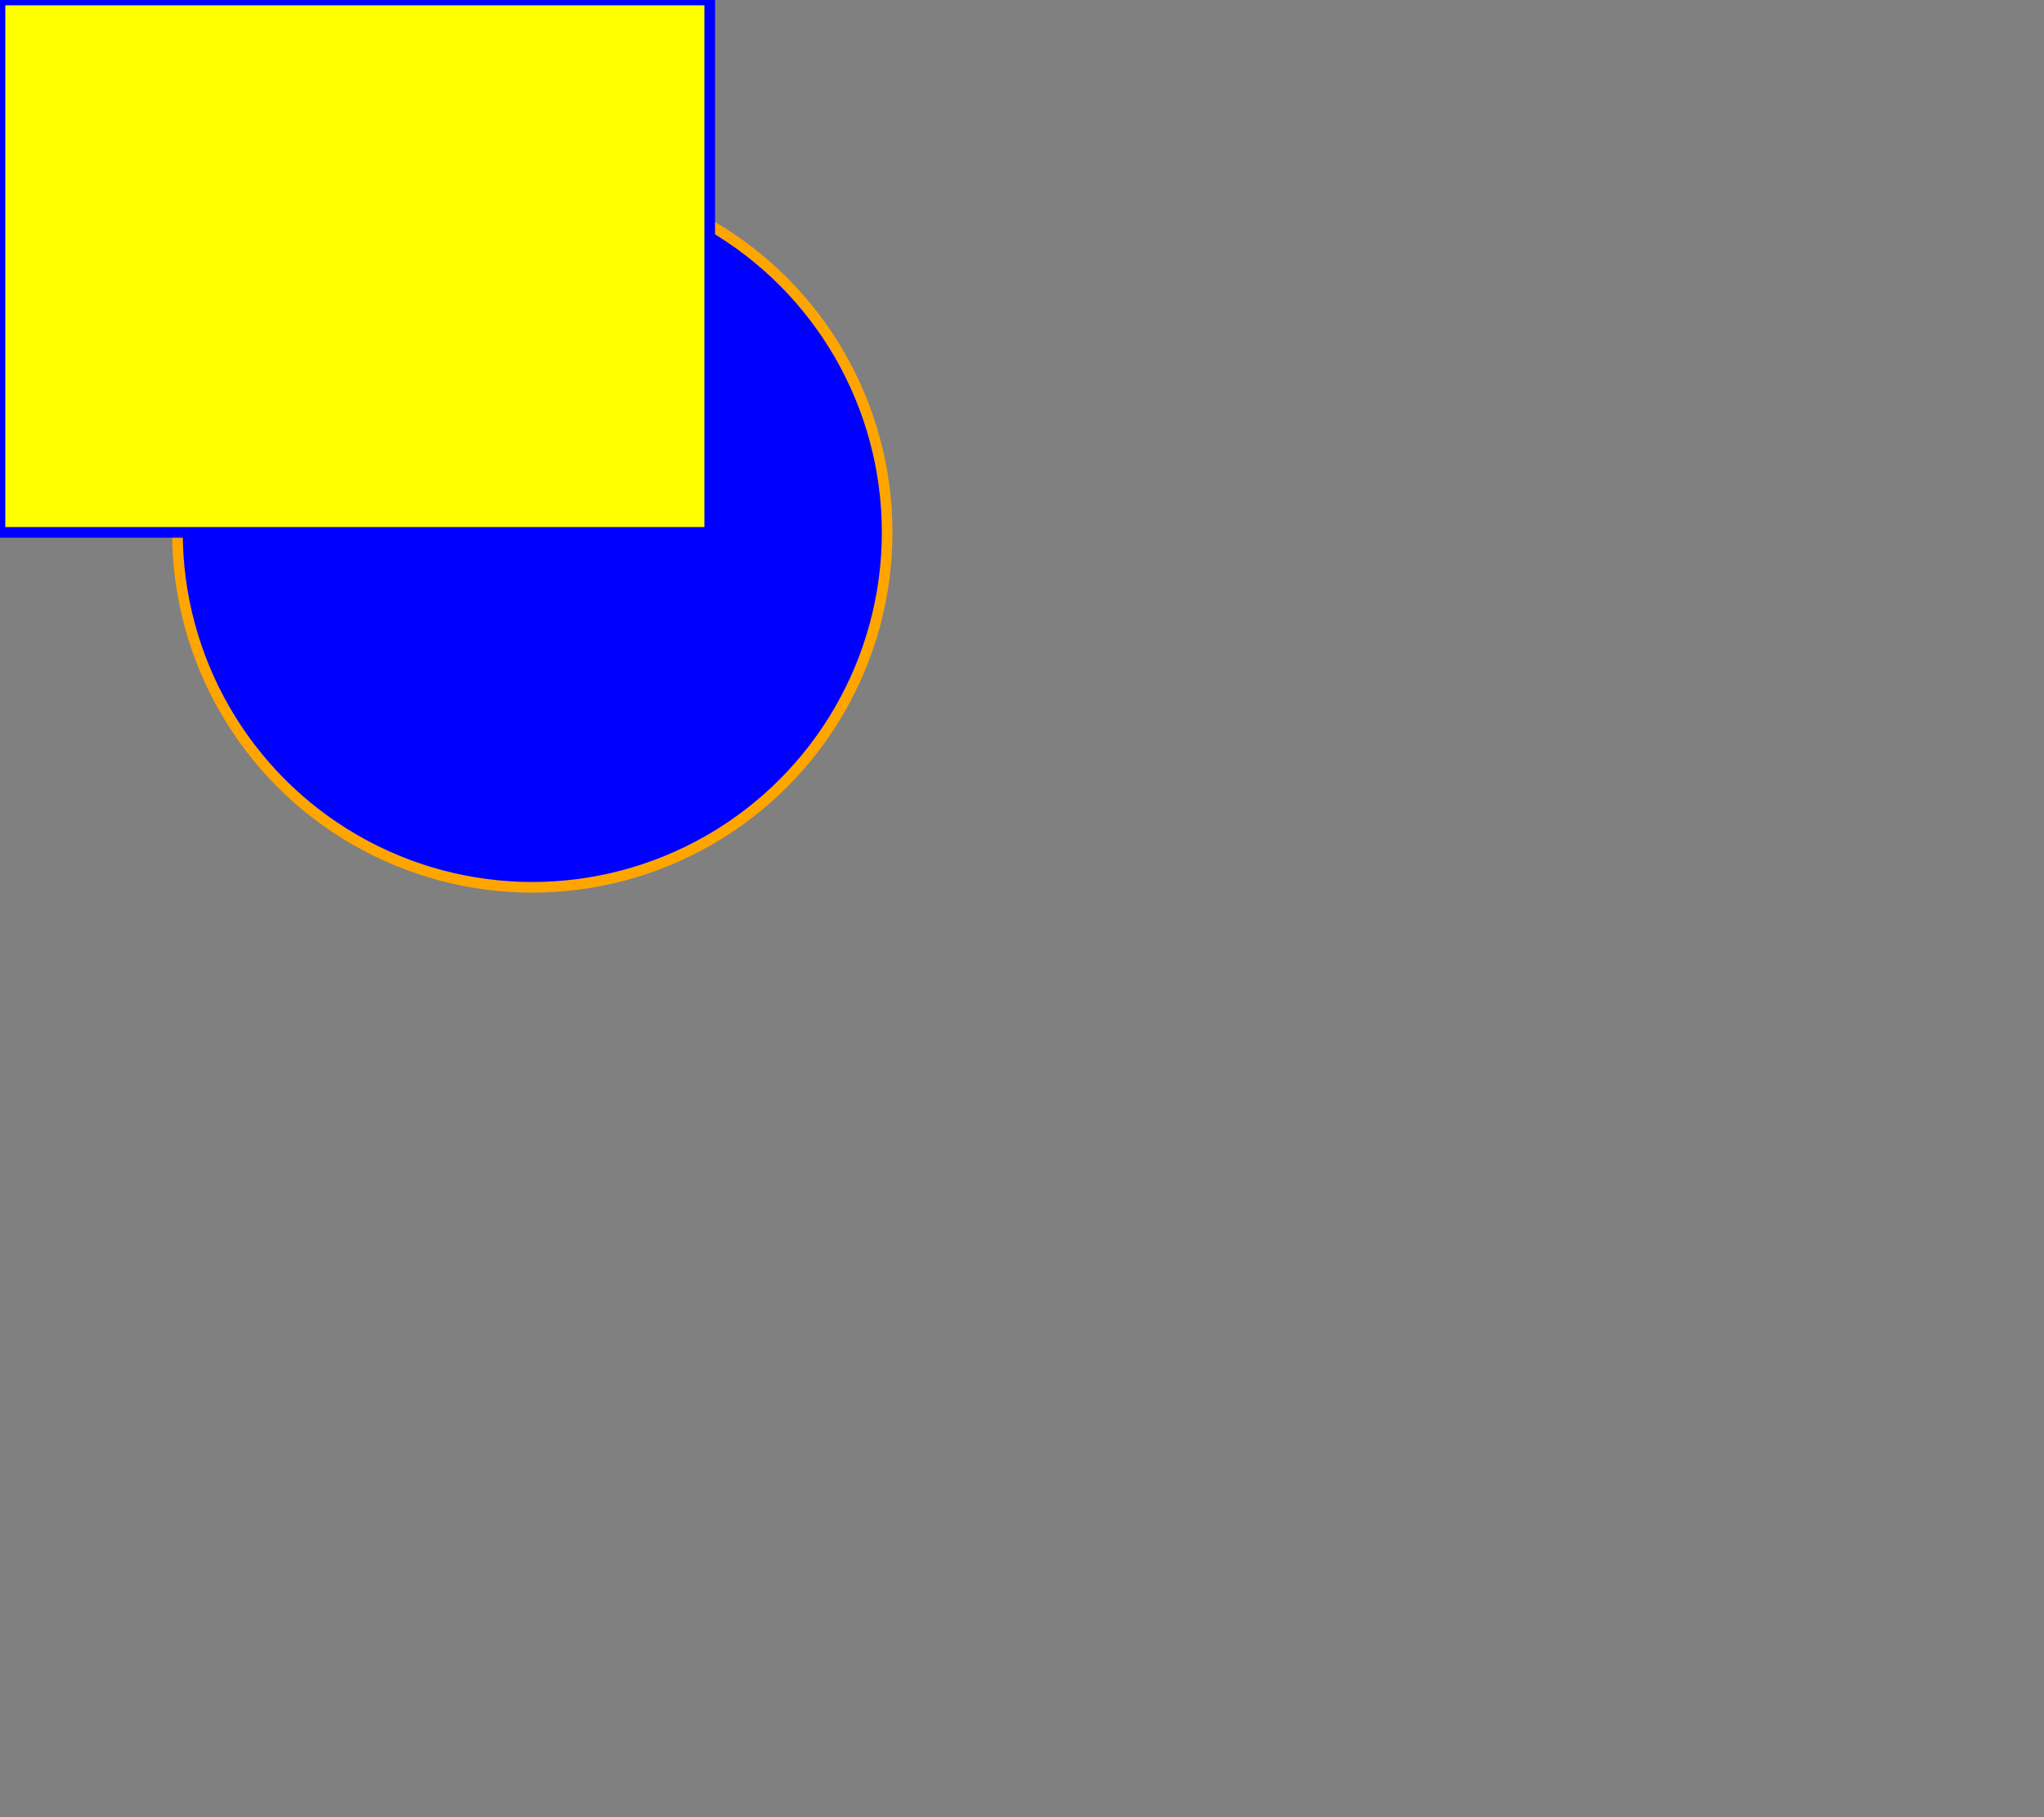 <svg xmlns="http://www.w3.org/2000/svg" viewBox="0 0 576 512">
    <rect x="0" y="0" width="576" height="512" fill="#808080" stroke="none"/>
    <defs>

        <style>
            .circulo {
                fill: blue;
                stroke-width: 3px;
                stroke: orange;
                display: inline-block;
            }

            .rectangulo {
                display: inline-block;
                stroke-width: 3px;
                stroke: blue;
            }
        </style> 
         
    </defs>

    <circle class="circulo" cx="150" cy="150" r='100' /> 
    <rect class="rectangulo" width="200" height="150" fill="yellow" />
</svg>
